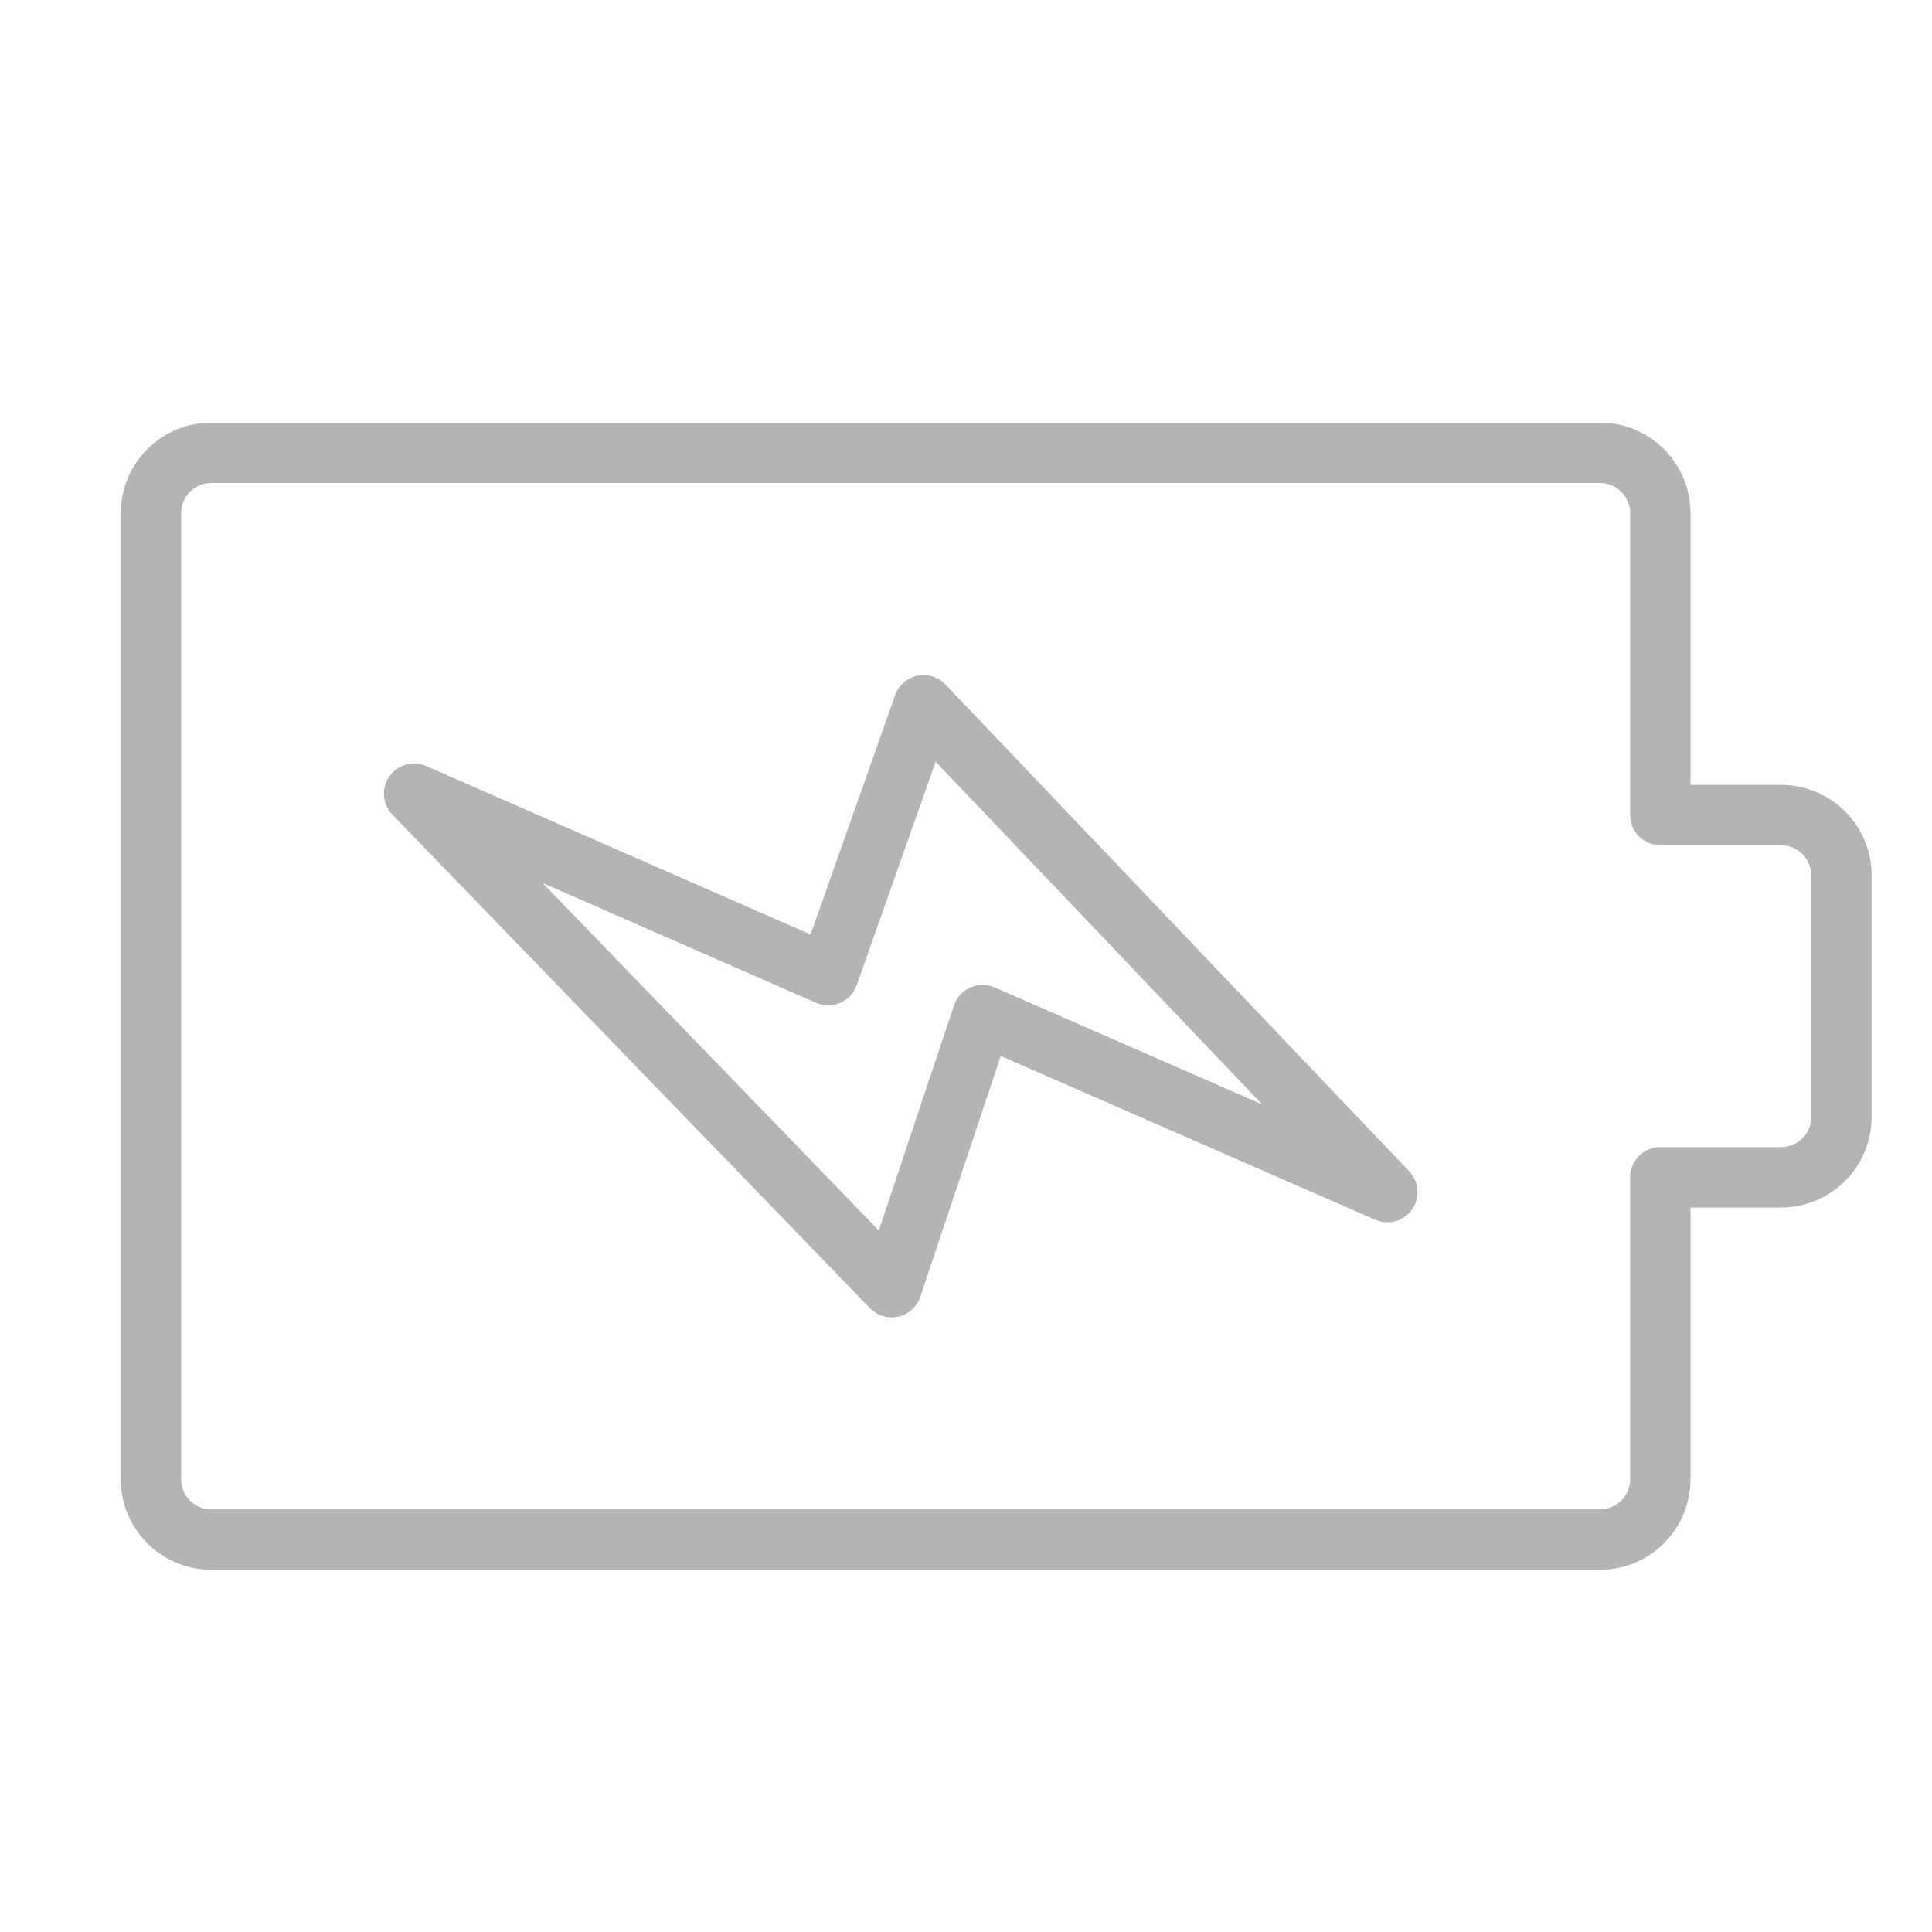 <?xml version="1.0" encoding="iso-8859-1"?>
<!-- Generator: Adobe Illustrator 18.1.1, SVG Export Plug-In . SVG Version: 6.00 Build 0)  -->
<!DOCTYPE svg PUBLIC "-//W3C//DTD SVG 1.1//EN" "http://www.w3.org/Graphics/SVG/1.1/DTD/svg11.dtd">
<svg version="1.1" id="&#x56FE;&#x5C42;_1" xmlns:x="http://ns.adobe.com/Extensibility/1.0/" xmlns:i="http://ns.adobe.com/AdobeIllustrator/10.0/" xmlns:graph="http://ns.adobe.com/Graphs/1.0/"
	 xmlns="http://www.w3.org/2000/svg" xmlns:xlink="http://www.w3.org/1999/xlink" x="0px" y="0px" viewBox="0 0 32 32"
	 enable-background="new 0 0 32 32" xml:space="preserve">
<polygon fill="none" stroke="#B4B4B4" stroke-linecap="round" stroke-linejoin="round" stroke-miterlimit="10" points="
	14.769,21.32 6.859,13.146 13.718,16.152 15.297,11.681 22.979,19.745 16.275,16.813 "/>
<path fill="none" stroke="#B4B4B4" stroke-linecap="round" stroke-linejoin="round" stroke-miterlimit="10" d="M29.5,13.5h-2v-5
	c0-0.552-0.448-1-1-1h-23c-0.552,0-1,0.448-1,1v16c0,0.552,0.448,1,1,1h23c0.552,0,1-0.448,1-1v-5h2c0.552,0,1-0.448,1-1v-4
	C30.5,13.948,30.052,13.5,29.5,13.5z"/>
</svg>
